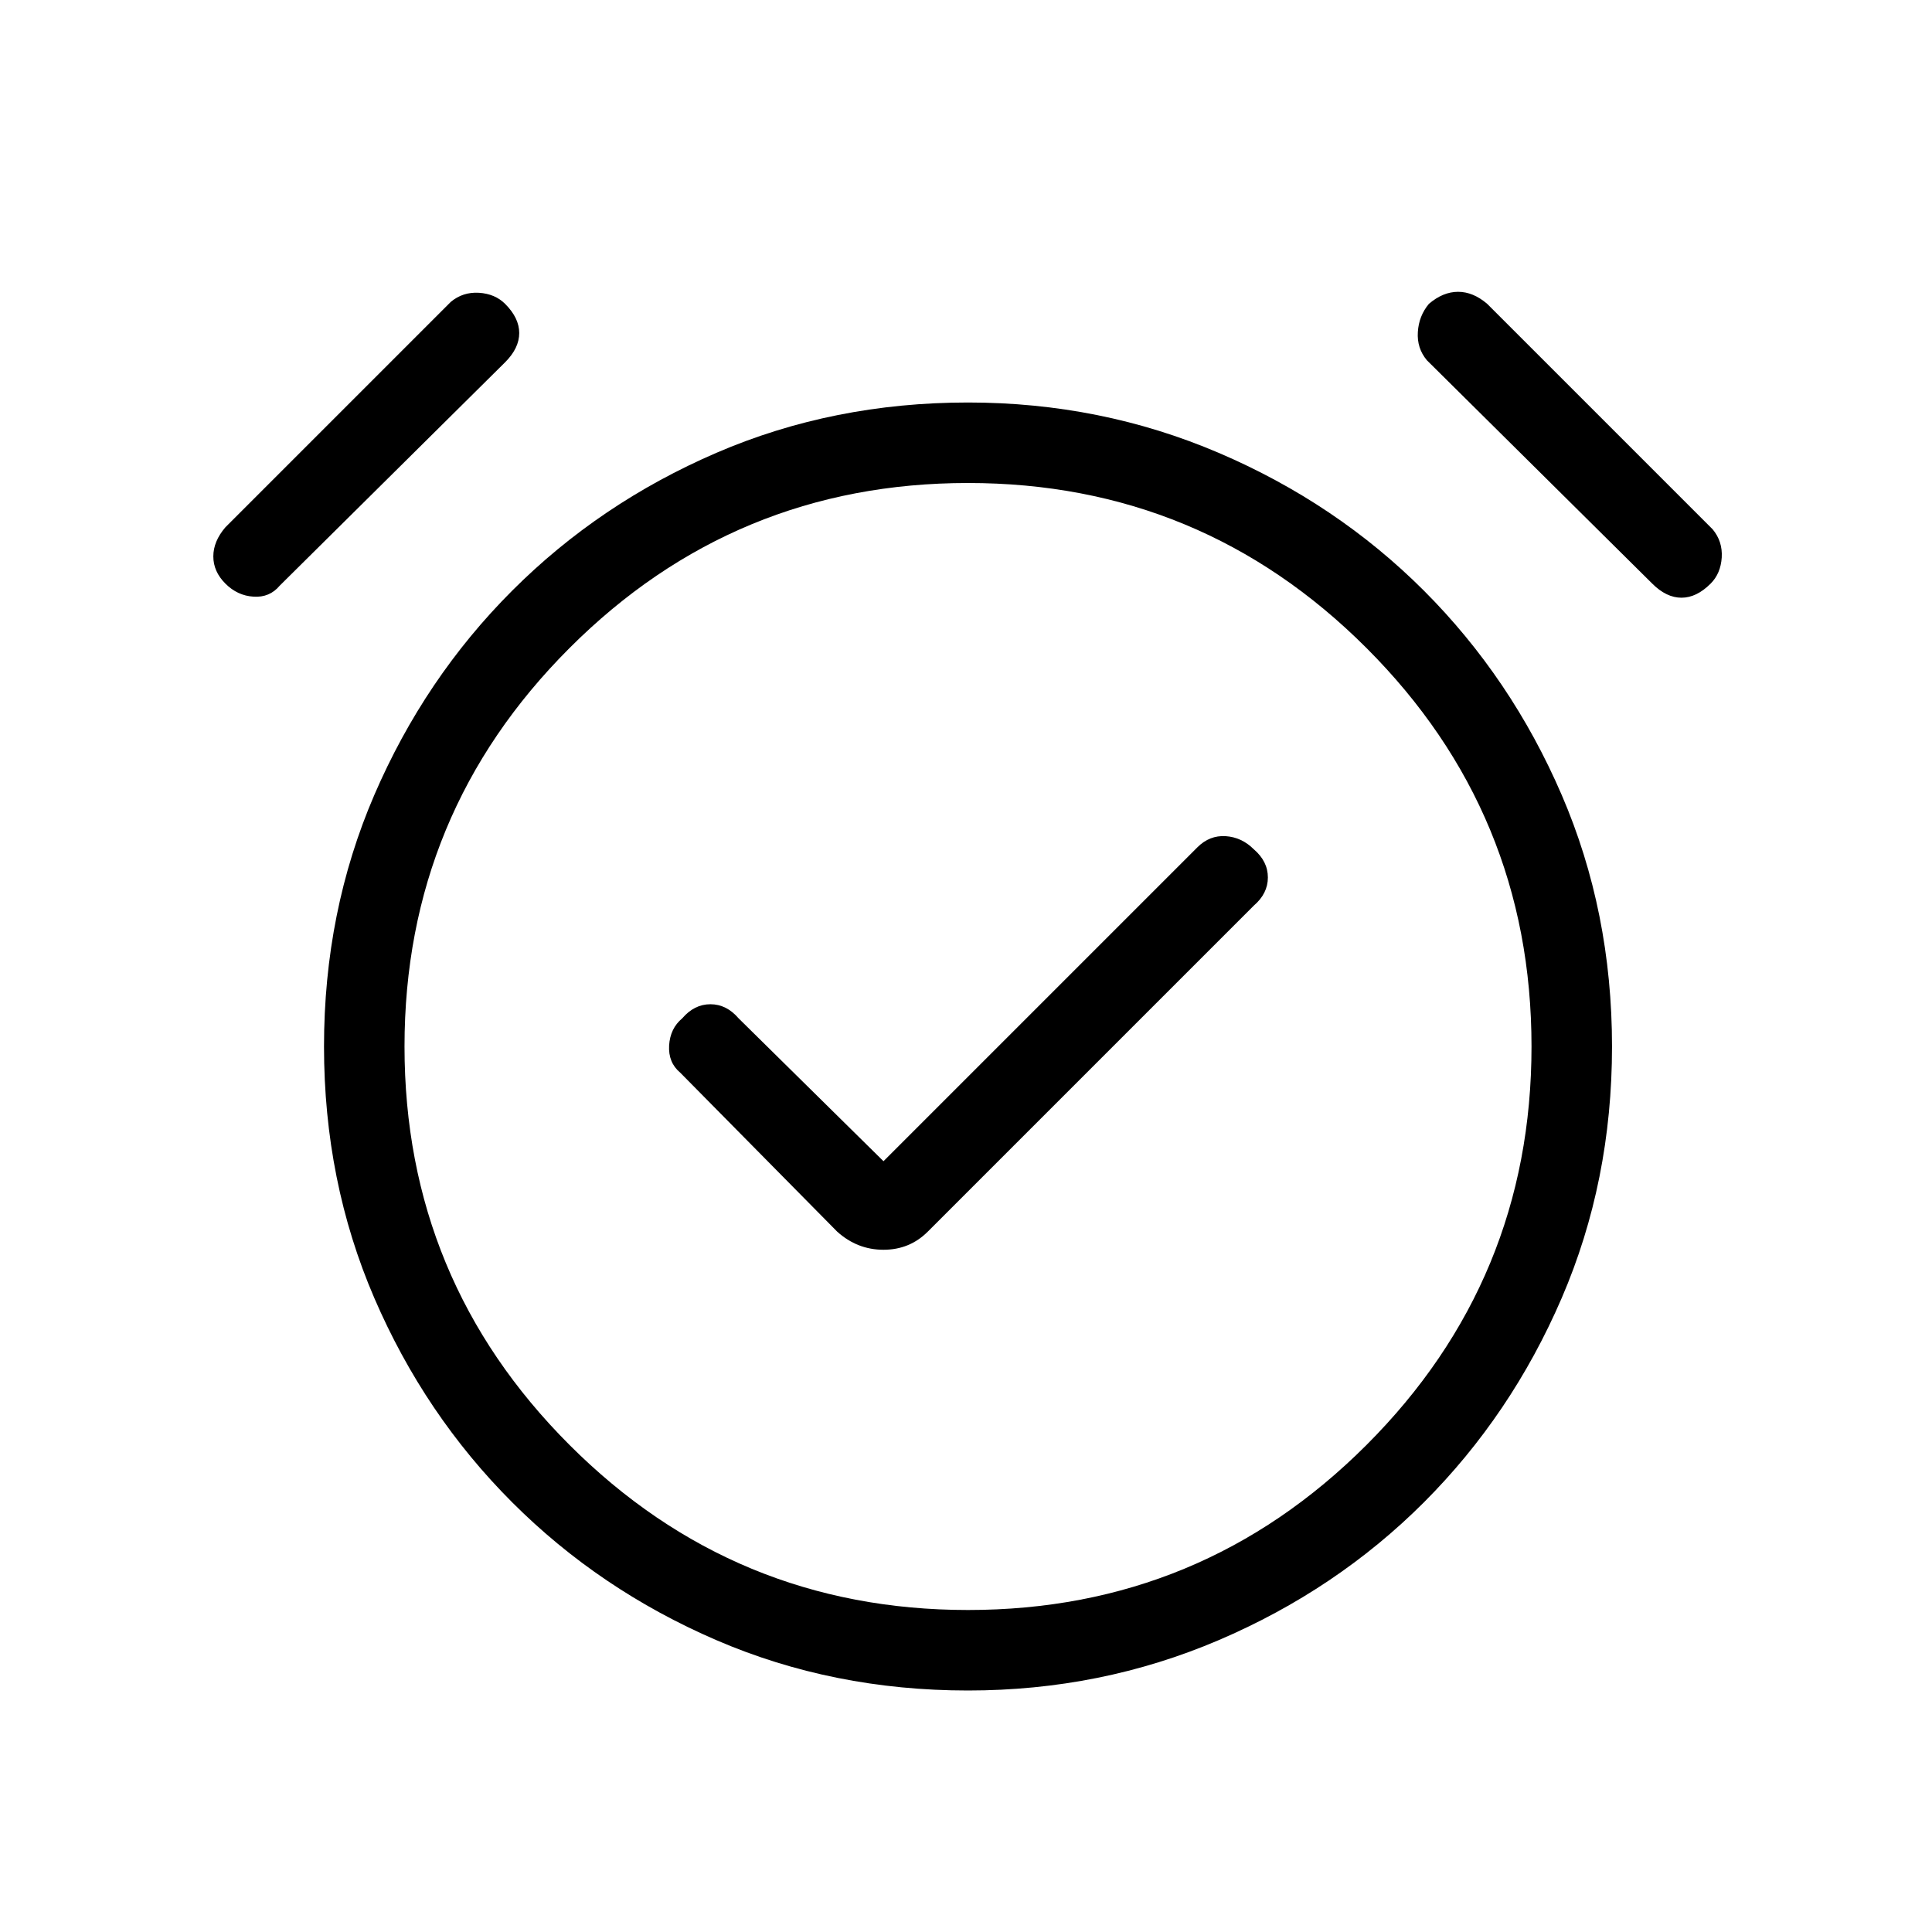 <svg xmlns="http://www.w3.org/2000/svg" height="24" width="24"><path d="M10.975 14.425 9.175 12.65Q9.025 12.475 8.825 12.475Q8.625 12.475 8.475 12.65Q8.325 12.775 8.312 12.987Q8.3 13.2 8.45 13.325L10.4 15.3Q10.65 15.525 10.975 15.525Q11.3 15.525 11.525 15.3L15.575 11.25Q15.75 11.1 15.75 10.9Q15.75 10.7 15.575 10.55Q15.425 10.4 15.225 10.387Q15.025 10.375 14.875 10.525ZM12.025 21Q10.35 21 8.9 20.375Q7.45 19.75 6.363 18.663Q5.275 17.575 4.65 16.125Q4.025 14.675 4.025 13Q4.025 11.325 4.65 9.875Q5.275 8.425 6.363 7.337Q7.45 6.25 8.9 5.625Q10.35 5 12.025 5Q13.675 5 15.138 5.625Q16.6 6.25 17.688 7.337Q18.775 8.425 19.4 9.875Q20.025 11.325 20.025 13Q20.025 14.675 19.4 16.125Q18.775 17.575 17.688 18.663Q16.6 19.75 15.138 20.375Q13.675 21 12.025 21ZM12.025 13Q12.025 13 12.025 13Q12.025 13 12.025 13Q12.025 13 12.025 13Q12.025 13 12.025 13Q12.025 13 12.025 13Q12.025 13 12.025 13Q12.025 13 12.025 13Q12.025 13 12.025 13ZM3.475 7.275Q3.35 7.425 3.15 7.412Q2.95 7.4 2.8 7.25Q2.65 7.1 2.65 6.912Q2.65 6.725 2.8 6.55L5.6 3.75Q5.75 3.625 5.95 3.637Q6.15 3.65 6.275 3.775Q6.45 3.95 6.45 4.137Q6.45 4.325 6.275 4.5ZM20.525 7.25 17.725 4.475Q17.6 4.325 17.613 4.125Q17.625 3.925 17.75 3.775Q17.925 3.625 18.113 3.625Q18.3 3.625 18.475 3.775L21.275 6.575Q21.4 6.725 21.388 6.925Q21.375 7.125 21.25 7.25Q21.075 7.425 20.888 7.425Q20.7 7.425 20.525 7.25ZM12.025 20Q14.925 20 16.975 17.95Q19.025 15.9 19.025 13Q19.025 10.1 16.975 8.05Q14.925 6 12.025 6Q9.125 6 7.075 8.05Q5.025 10.1 5.025 13Q5.025 15.9 7.075 17.95Q9.125 20 12.025 20Z"/></svg>